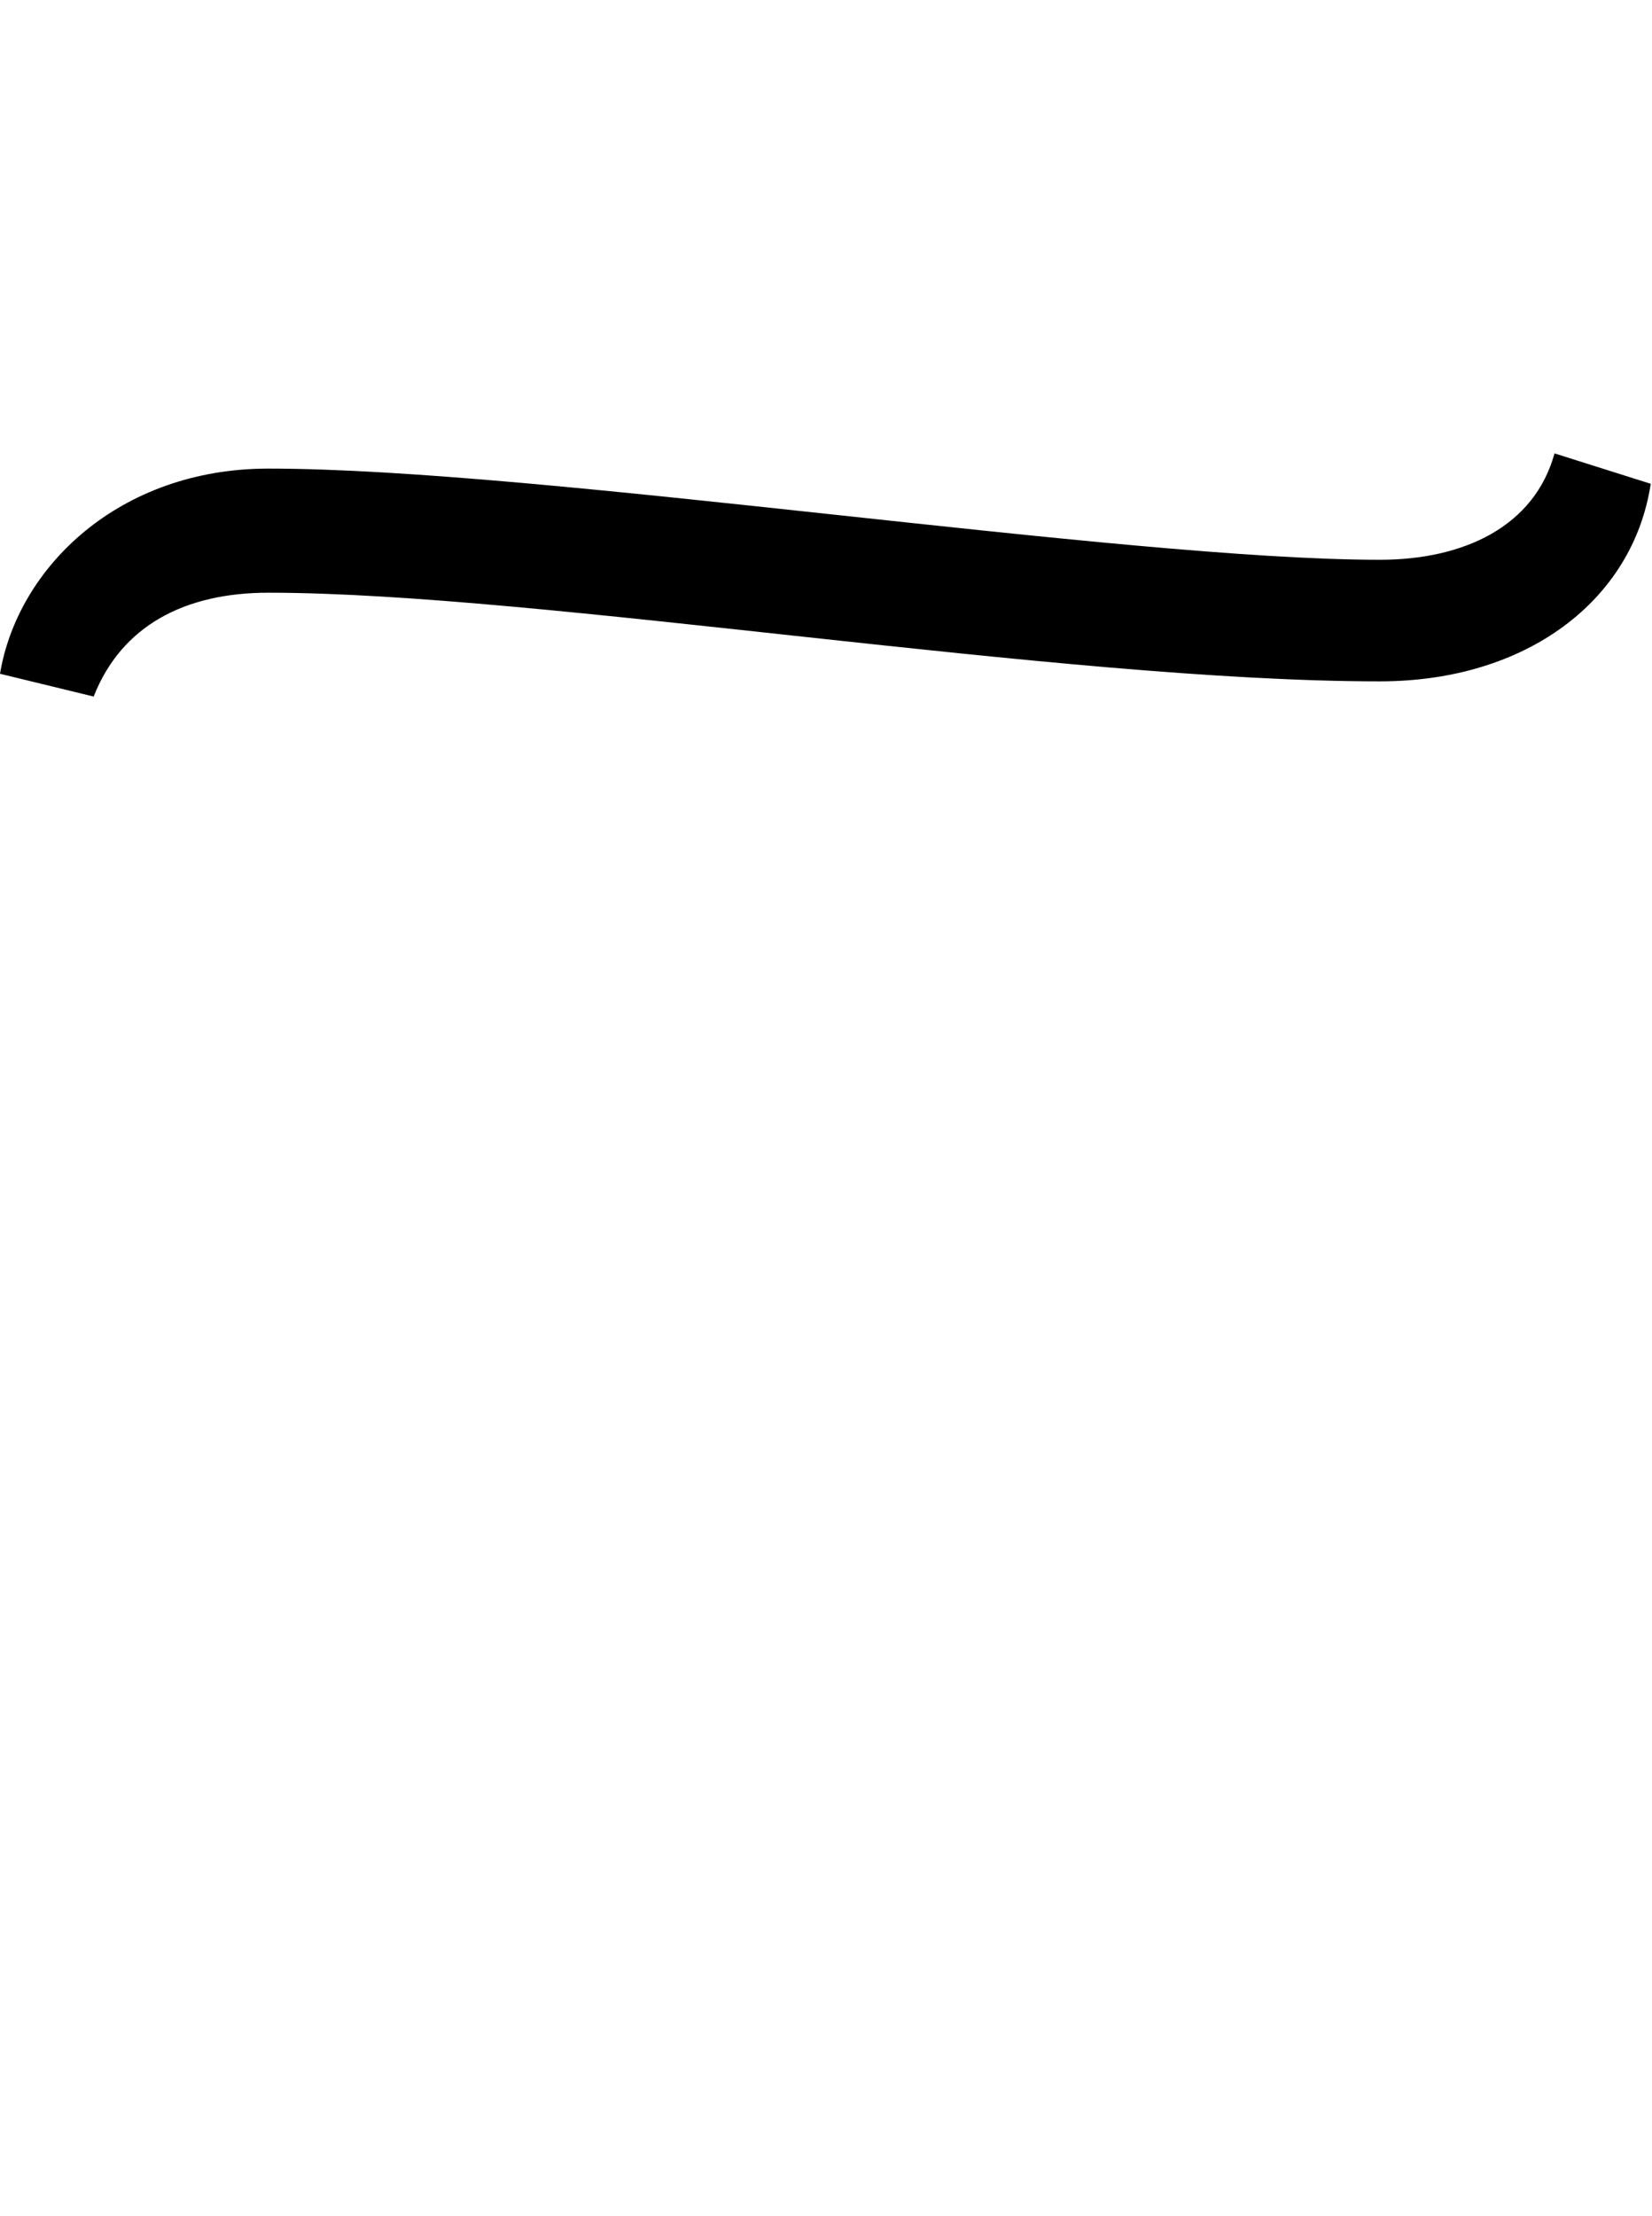<svg id="svg-tildedoublecmb" xmlns="http://www.w3.org/2000/svg" width="261" height="350"><path d="M-1156 -1716C-1112 -1828 -1012 -1880 -880 -1880C-452 -1880 372 -1740 876 -1740C1108 -1740 1276 -1868 1304 -2052L1152 -2100C1120 -1984 1008 -1932 876 -1932C468 -1932 -448 -2076 -880 -2076C-1116 -2076 -1276 -1920 -1304 -1752Z" transform="translate(130.4 281.6) scale(0.1)"/></svg>
